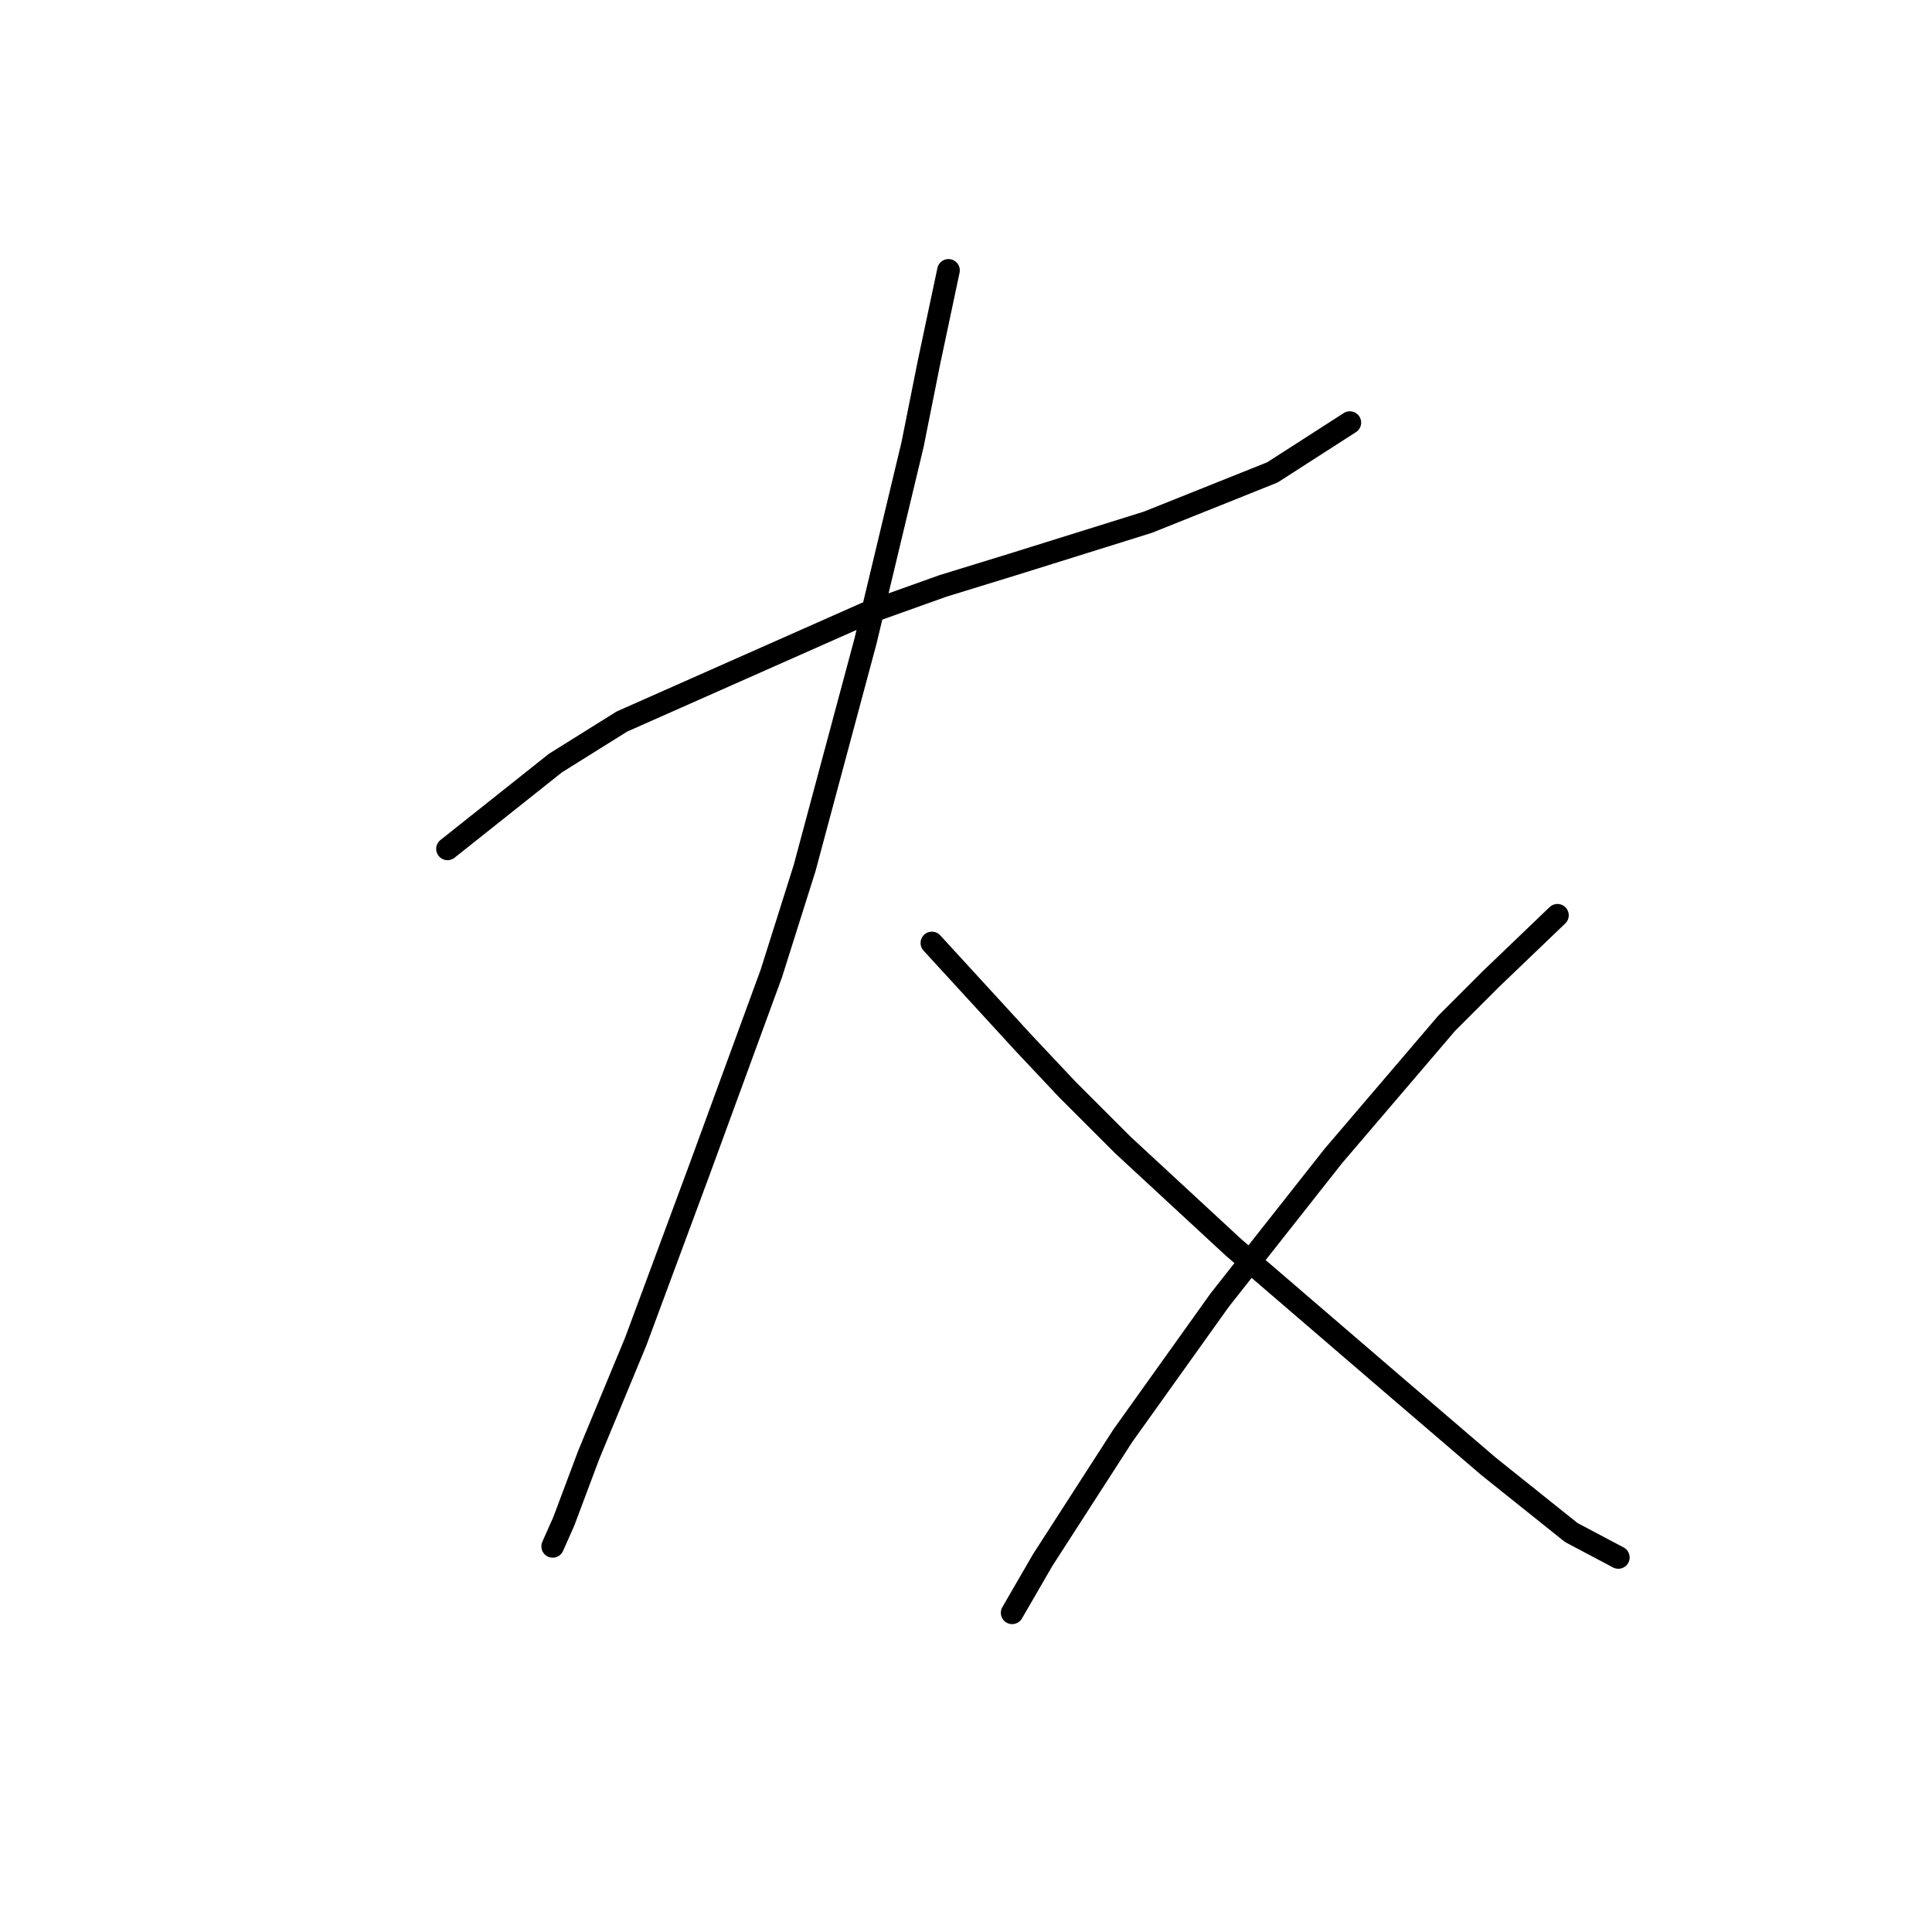 <?xml version="1.0" standalone="no"?>
    <svg width="256" height="256" xmlns="http://www.w3.org/2000/svg" version="1.1">
    <polyline stroke="black" stroke-width="3" stroke-linecap="round" fill="transparent" stroke-linejoin="round" points="59.297 112.479 73.601 101.109 82.403 95.608 114.678 81.305 124.947 77.637 134.483 74.703 152.087 69.202 168.591 62.6 178.86 55.998 178.86 55.998 " />
        <polyline stroke="black" stroke-width="3" stroke-linecap="round" fill="transparent" stroke-linejoin="round" points="125.68 35.827 123.113 47.93 120.913 58.932 114.678 84.972 106.609 115.046 102.208 128.983 92.672 155.023 84.237 177.762 78.002 192.799 74.701 201.601 73.234 204.902 73.234 204.902 " />
        <polyline stroke="black" stroke-width="3" stroke-linecap="round" fill="transparent" stroke-linejoin="round" points="123.48 124.949 135.583 138.152 141.451 144.387 148.786 151.722 163.456 165.292 184.362 183.263 197.198 194.266 208.201 203.068 214.436 206.369 214.436 206.369 " />
        <polyline stroke="black" stroke-width="3" stroke-linecap="round" fill="transparent" stroke-linejoin="round" points="206.367 121.281 197.565 129.717 191.697 135.585 176.66 153.189 161.623 172.26 148.786 190.232 138.15 206.736 134.116 213.704 134.116 213.704 " />
        </svg>